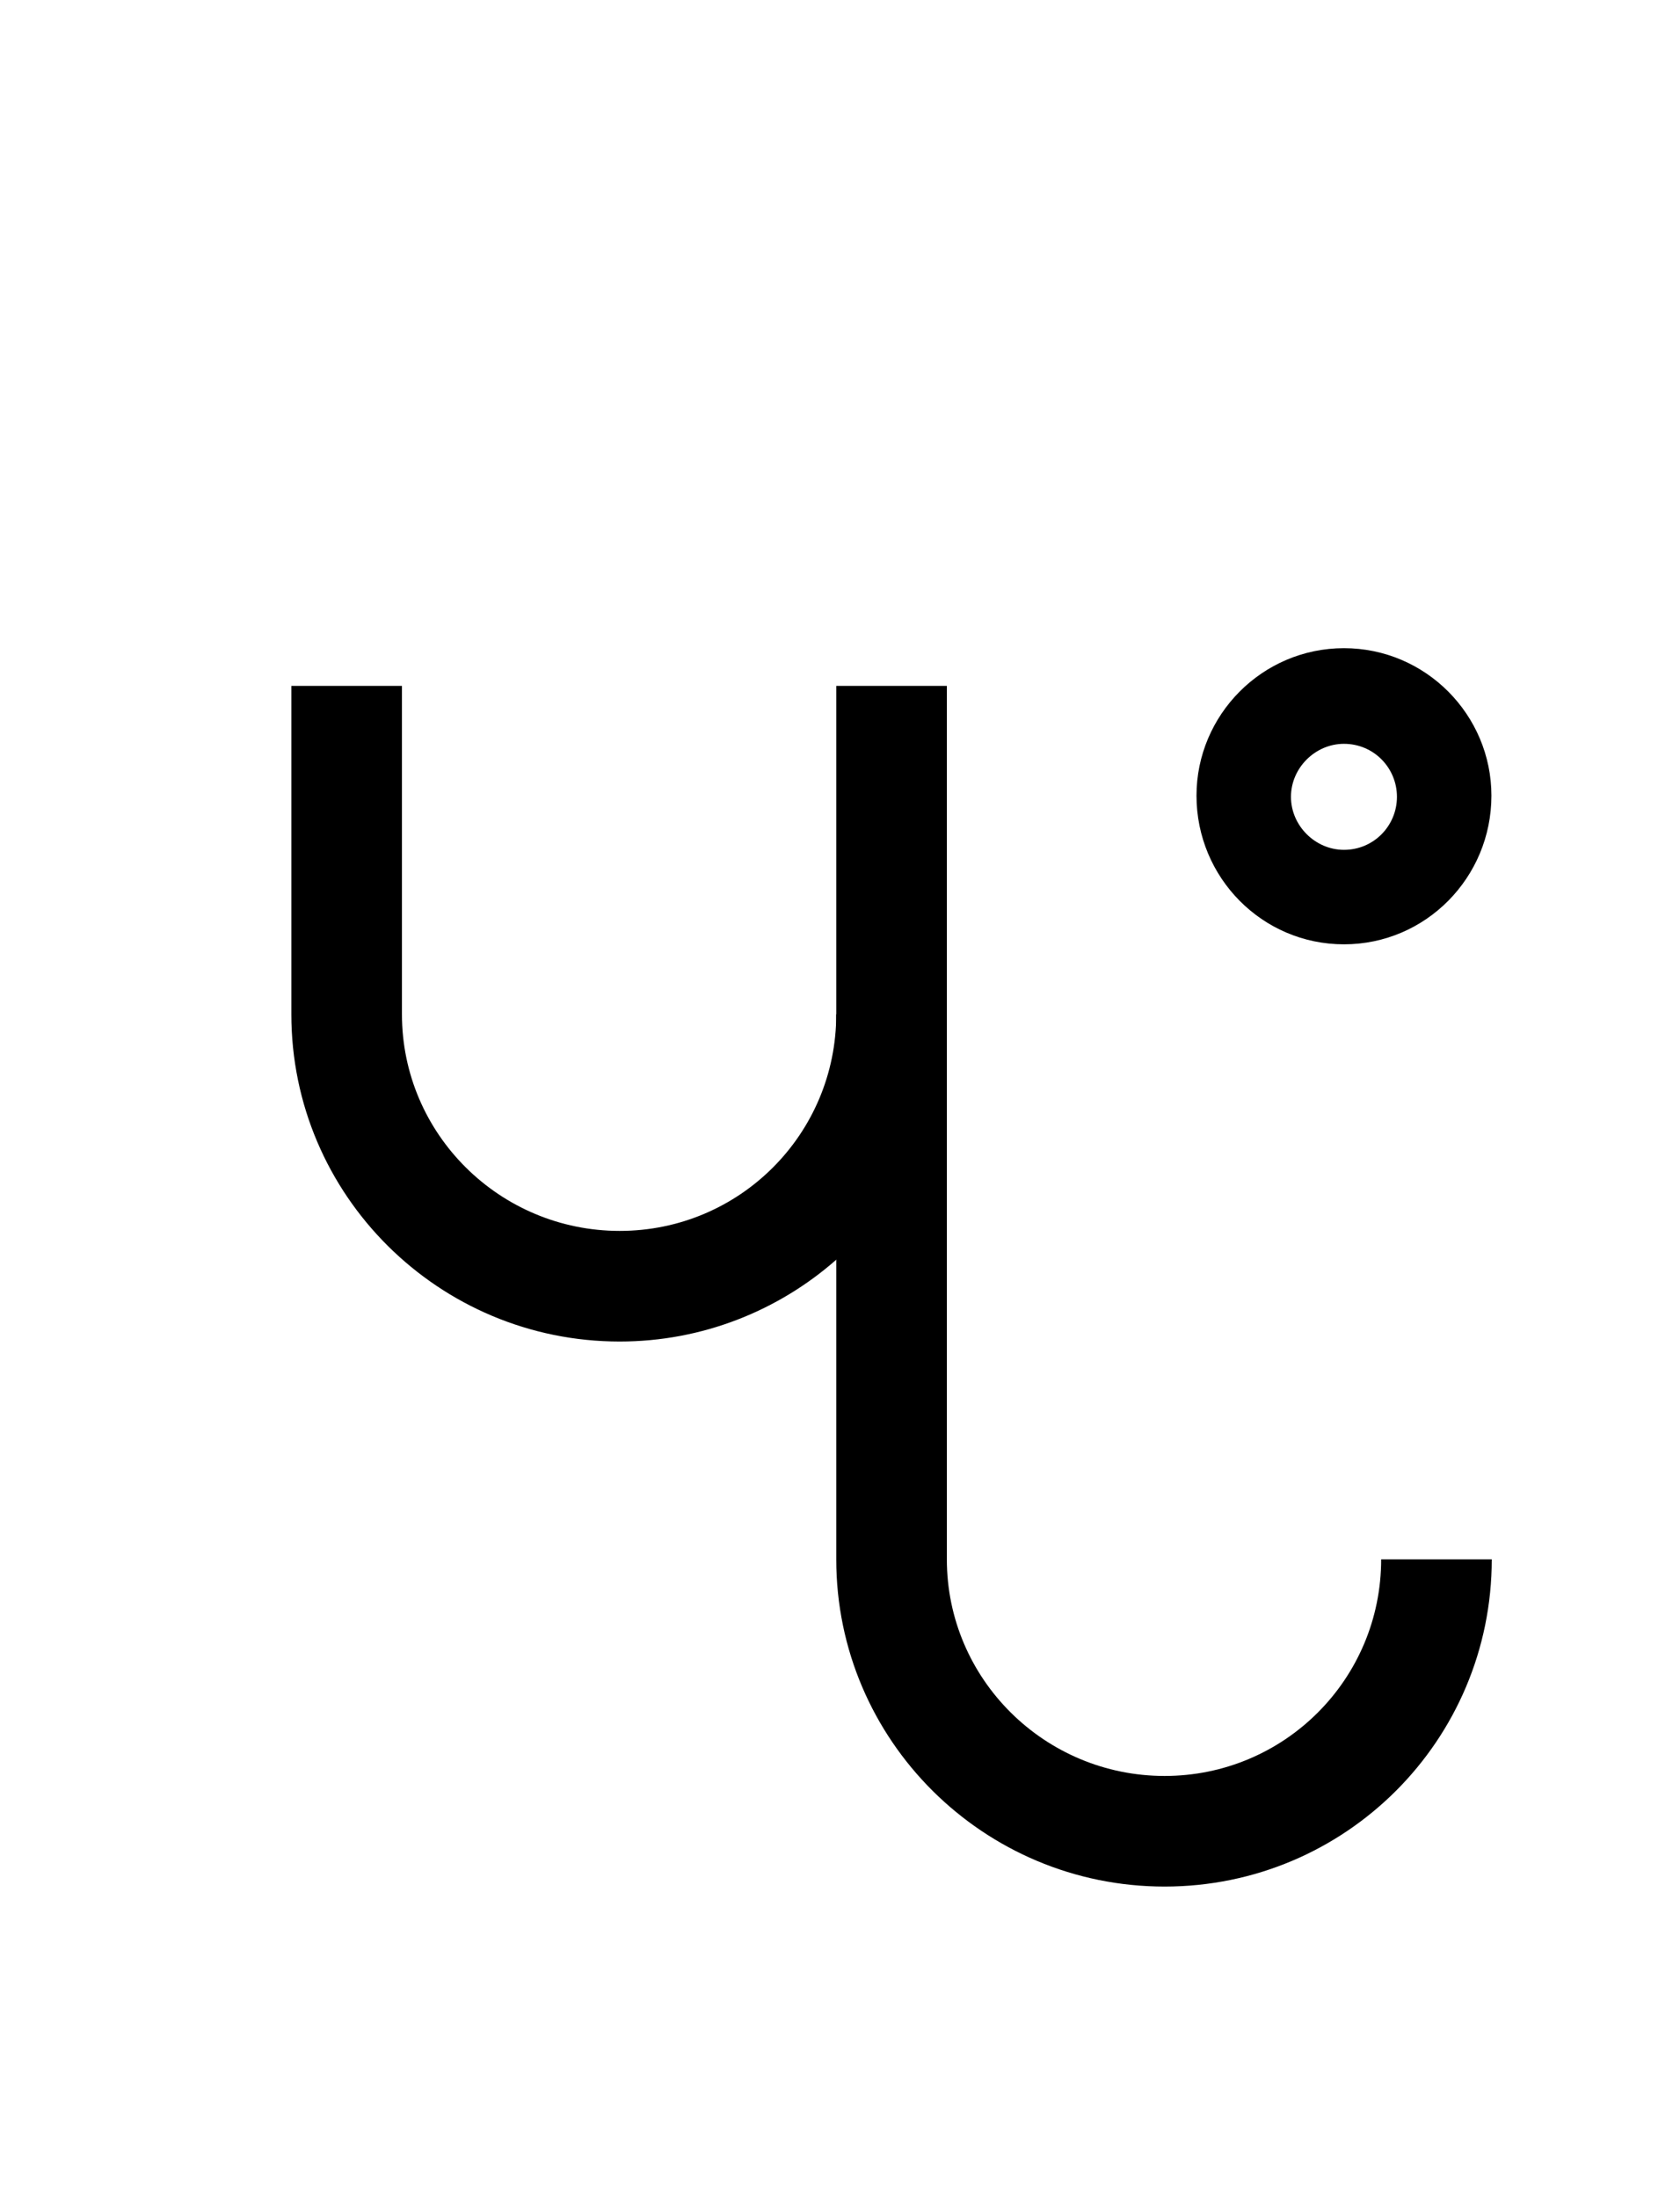 <?xml version="1.0" encoding="UTF-8"?>
<svg id="a" data-name="레이어 1" xmlns="http://www.w3.org/2000/svg" width="14.583" height="19.077" viewBox="0 0 14.583 19.077">
  <path d="M12.949,13.532c0,1.57-1.27,2.84-2.84,2.84s-2.85-1.27-2.85-2.84v-7.58h.96v7.58c0,1.04.85,1.88,1.89,1.88s1.88-.84,1.88-1.88h.96Z" stroke-width="0"/>
  <path d="M8.219,8.802c0,.85-.37,1.61-.96,2.13-.5.44-1.16.71-1.88.71-1.57,0-2.85-1.27-2.85-2.84v-2.85h.96v2.85c0,1.04.85,1.88,1.89,1.88s1.88-.84,1.88-1.88h.96Z" stroke-width="0"/>
  <path d="M11.666,5.625c-.71,0-1.28.58-1.28,1.28,0,.71.57,1.29,1.28,1.29s1.28-.58,1.28-1.29c0-.7-.57-1.28-1.28-1.28ZM11.666,7.375c-.25,0-.46-.21-.46-.46s.21-.46.46-.46c.26,0,.46.21.46.46s-.2.46-.46.46Z" stroke-width="0"/>
</svg>